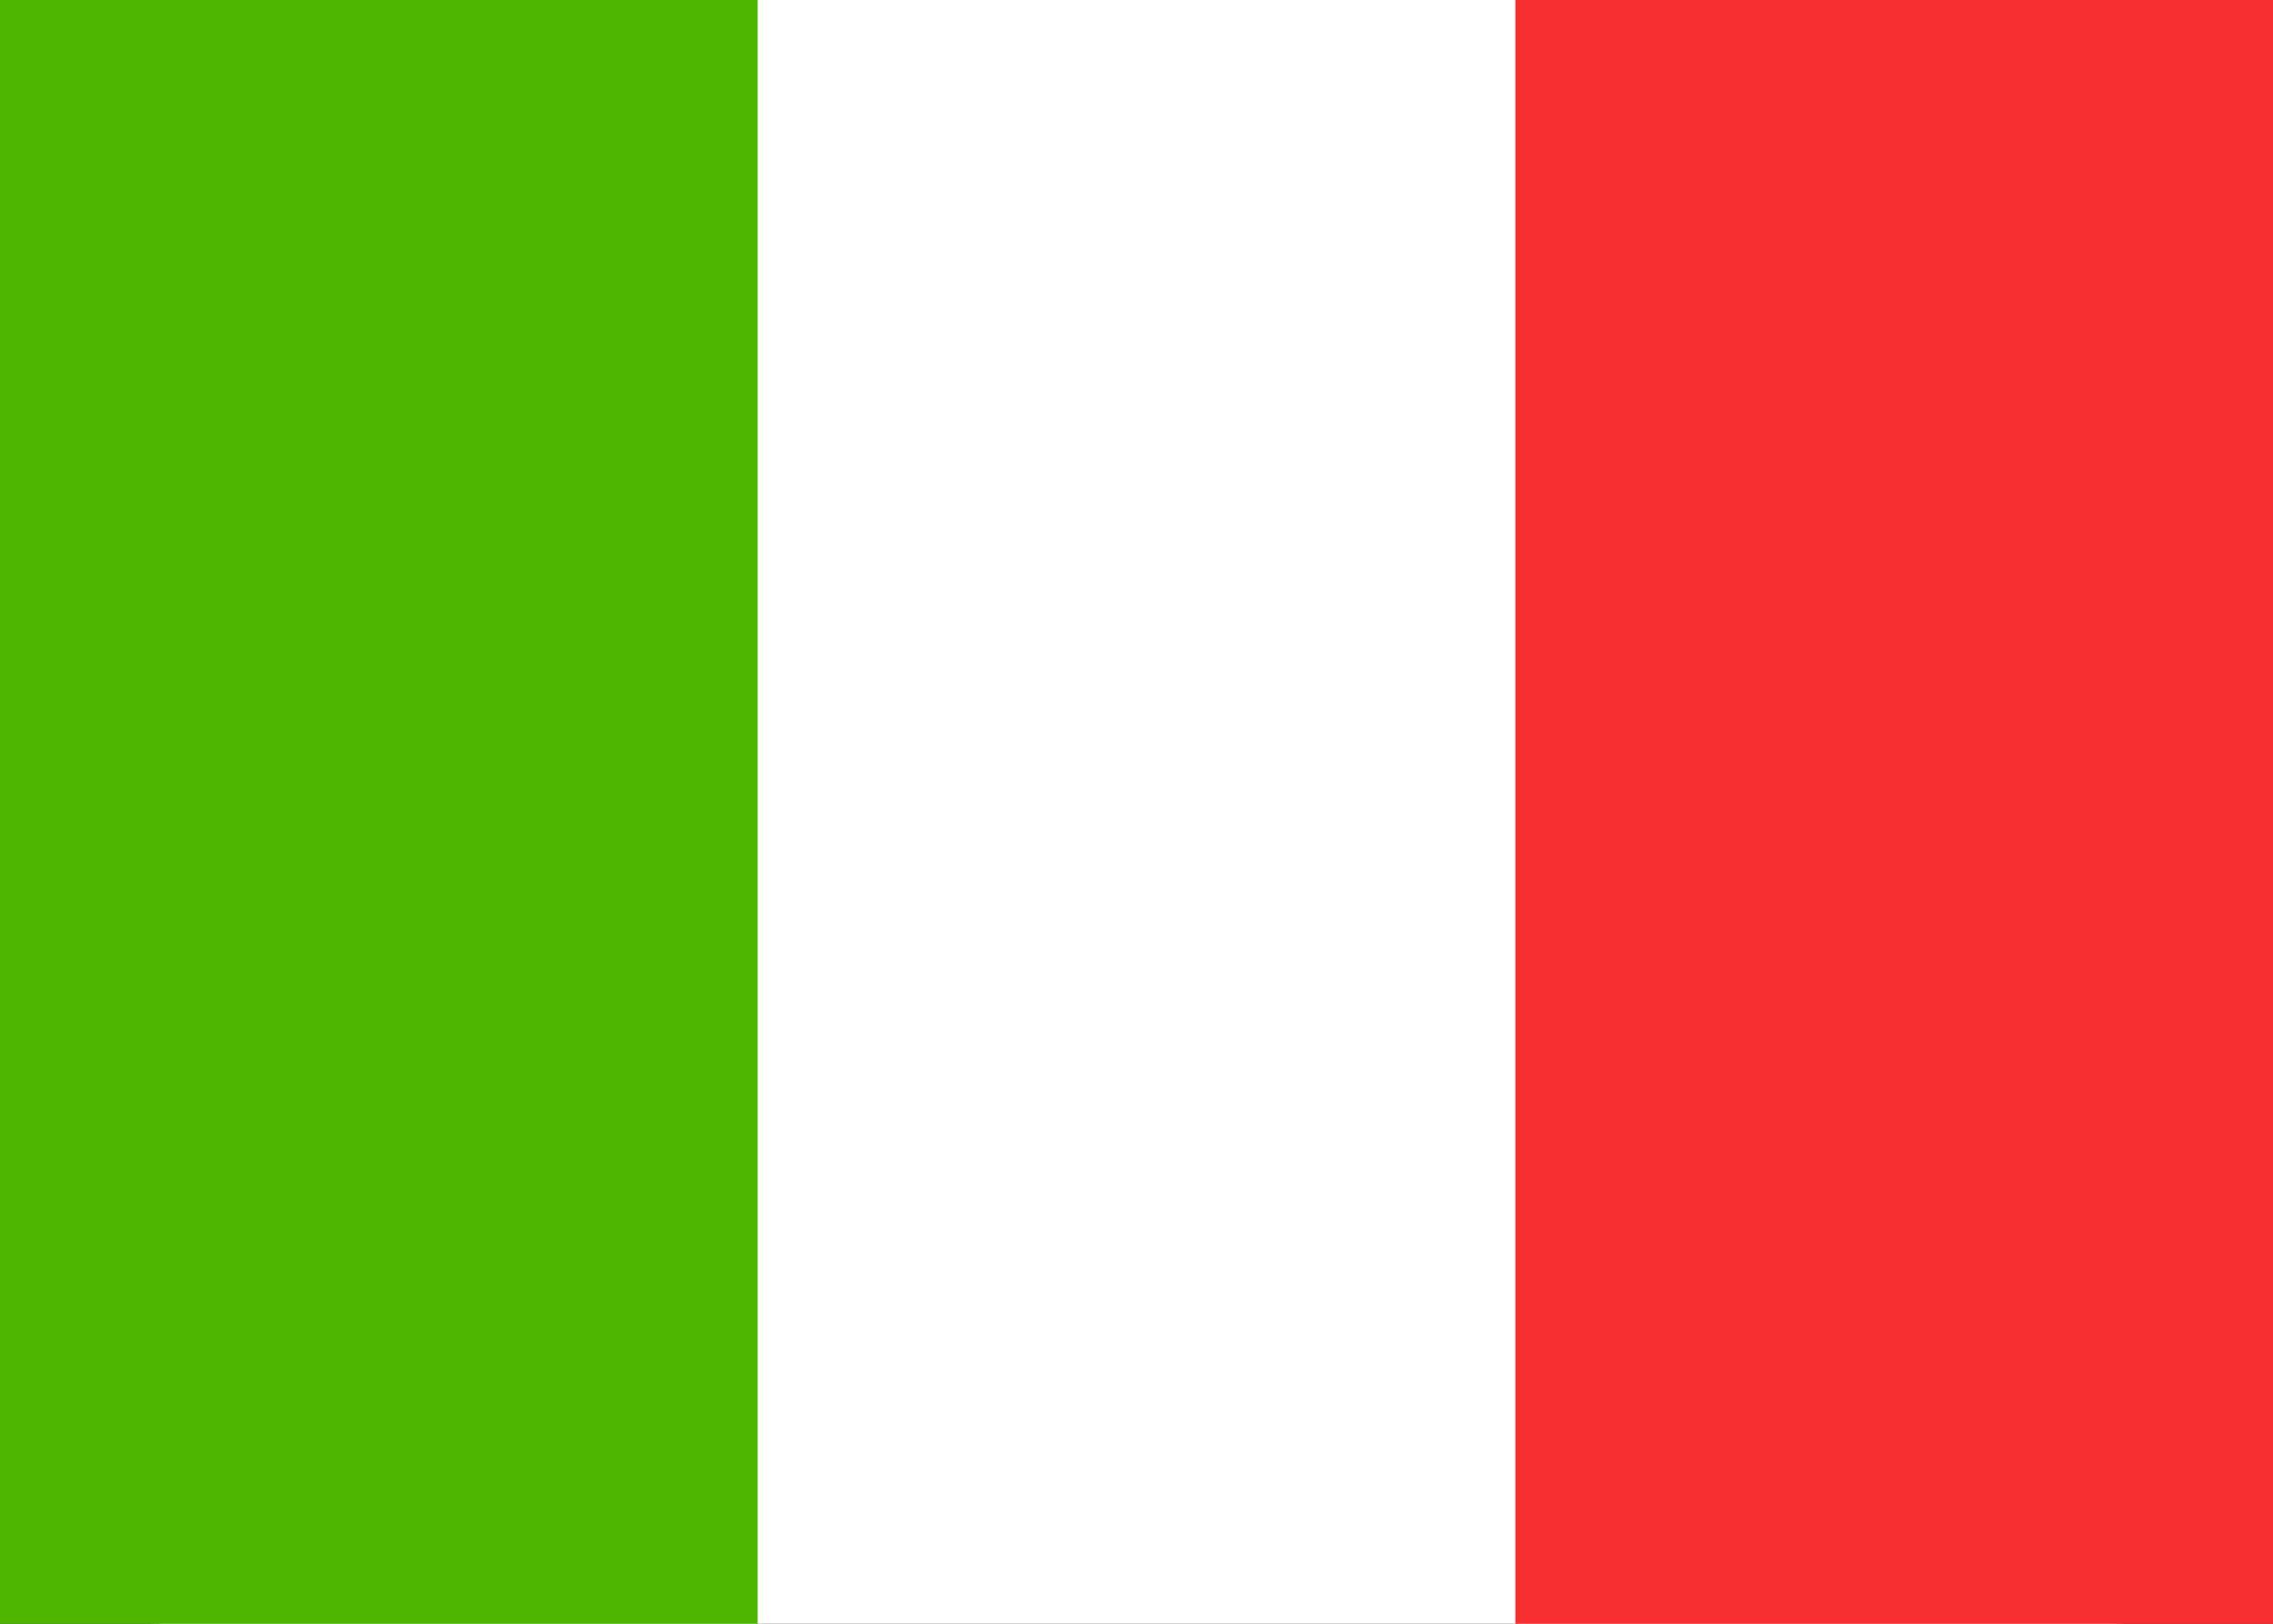 <svg width="28" height="20" viewBox="0 0 28 20" fill="none" xmlns="http://www.w3.org/2000/svg">
<rect x="0" y="0" width="28" height="20" fill="#333333" stroke="none"/>
<g clip-path="url(#clip0_5_764)">
<rect x="0.25" y="0.25" width="27.5" height="19.5" rx="1.75" fill="white" stroke="white" stroke-width="0.5"/>
<rect x="18.667" width="9.333" height="20" fill="#F63030"/>
<path fill-rule="evenodd" clip-rule="evenodd" d="M0 20H9.333V0H0V20Z" fill="#50B500"/>
</g>
<defs>
<clipPath id="clip0_5_764">
<rect width="28" height="20" fill="white"/>
</clipPath>
</defs>
</svg>
